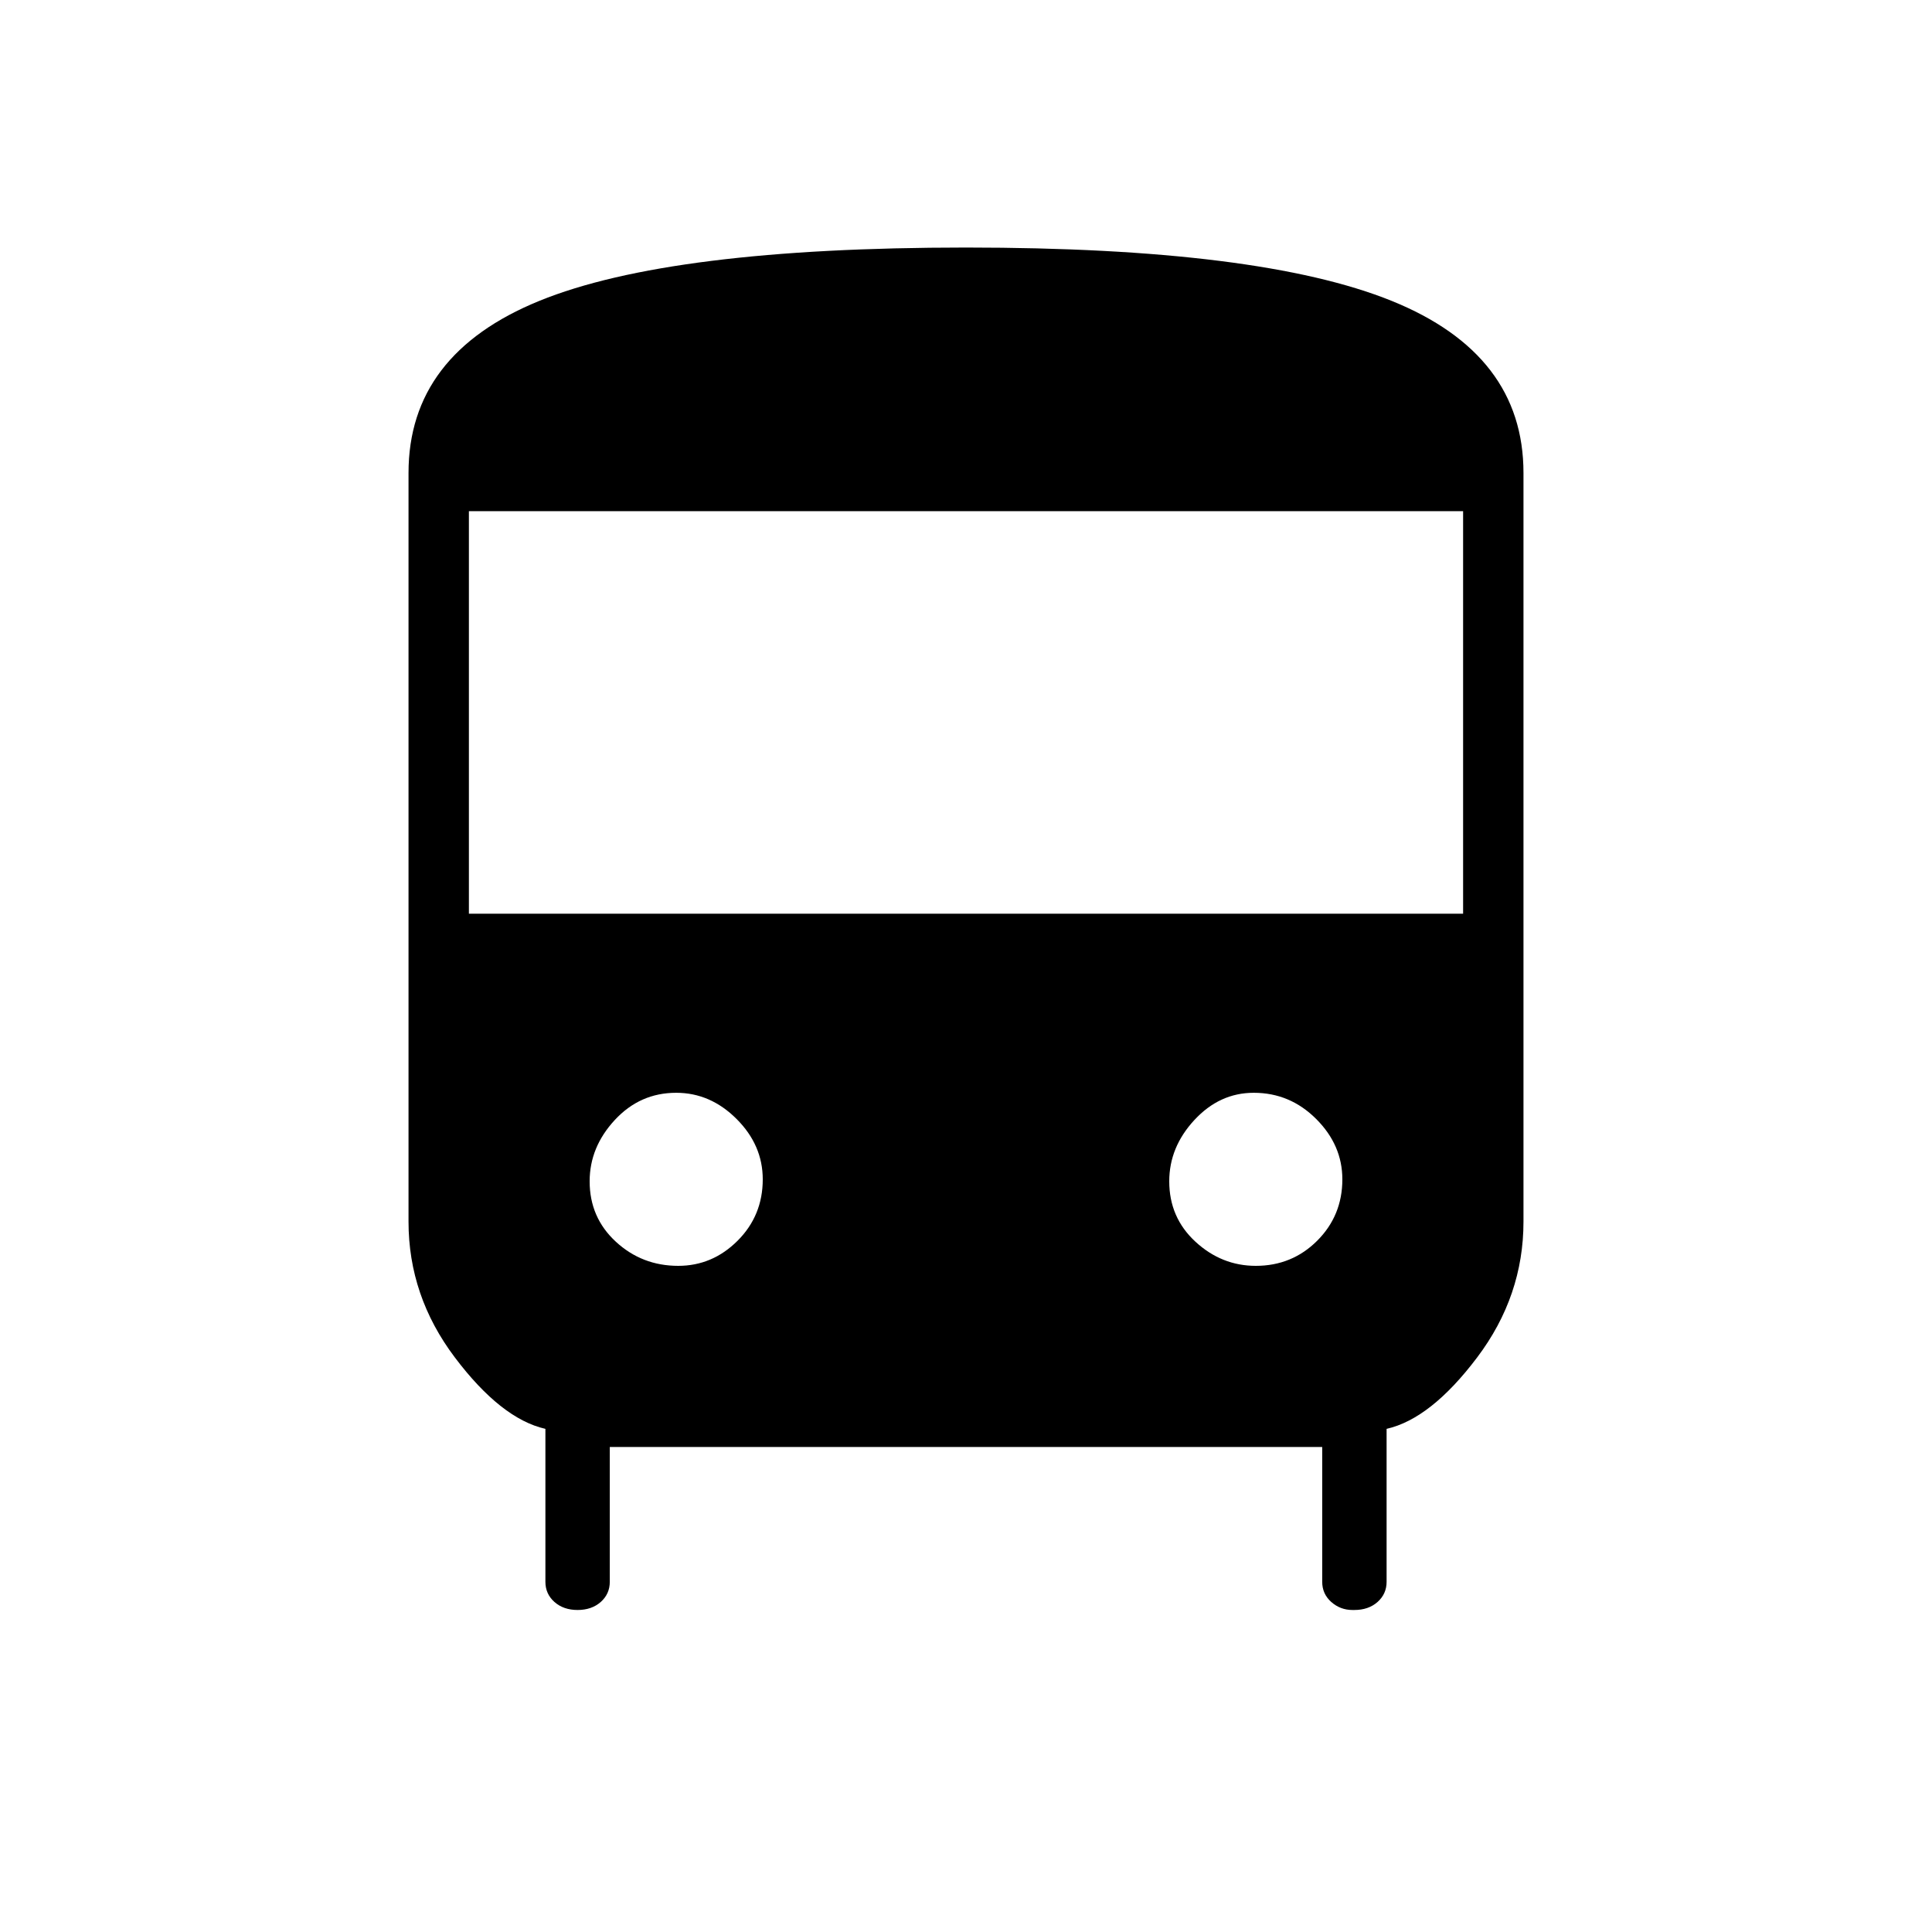 <svg xmlns="http://www.w3.org/2000/svg" height="40" width="40"><path d="M11.958 33.333q-.291 0-.479-.166-.187-.167-.187-.417v-3.167q-.917-.208-1.875-1.479-.959-1.271-.959-2.812v-15.5q0-2.459 2.709-3.563Q13.875 5.125 20 5.125q6.083 0 8.812 1.104 2.73 1.104 2.73 3.563v15.5q0 1.541-.959 2.812-.958 1.271-1.875 1.479v3.167q0 .25-.187.417-.188.166-.479.166H28q-.25 0-.438-.166-.187-.167-.187-.417v-2.792h-14.75v2.792q0 .25-.187.417-.188.166-.48.166Zm-2.25-14.416h20.584v-8.334H9.708Zm4.334 7.291q.708 0 1.229-.52.521-.521.521-1.271 0-.709-.542-1.25-.542-.542-1.25-.542-.75 0-1.271.563-.521.562-.521 1.27 0 .75.542 1.25t1.292.5Zm11.958 0q.75 0 1.271-.52.521-.521.521-1.271 0-.709-.542-1.25-.542-.542-1.292-.542-.708 0-1.229.563-.521.562-.521 1.27 0 .75.542 1.25t1.25.5Z"/></svg>